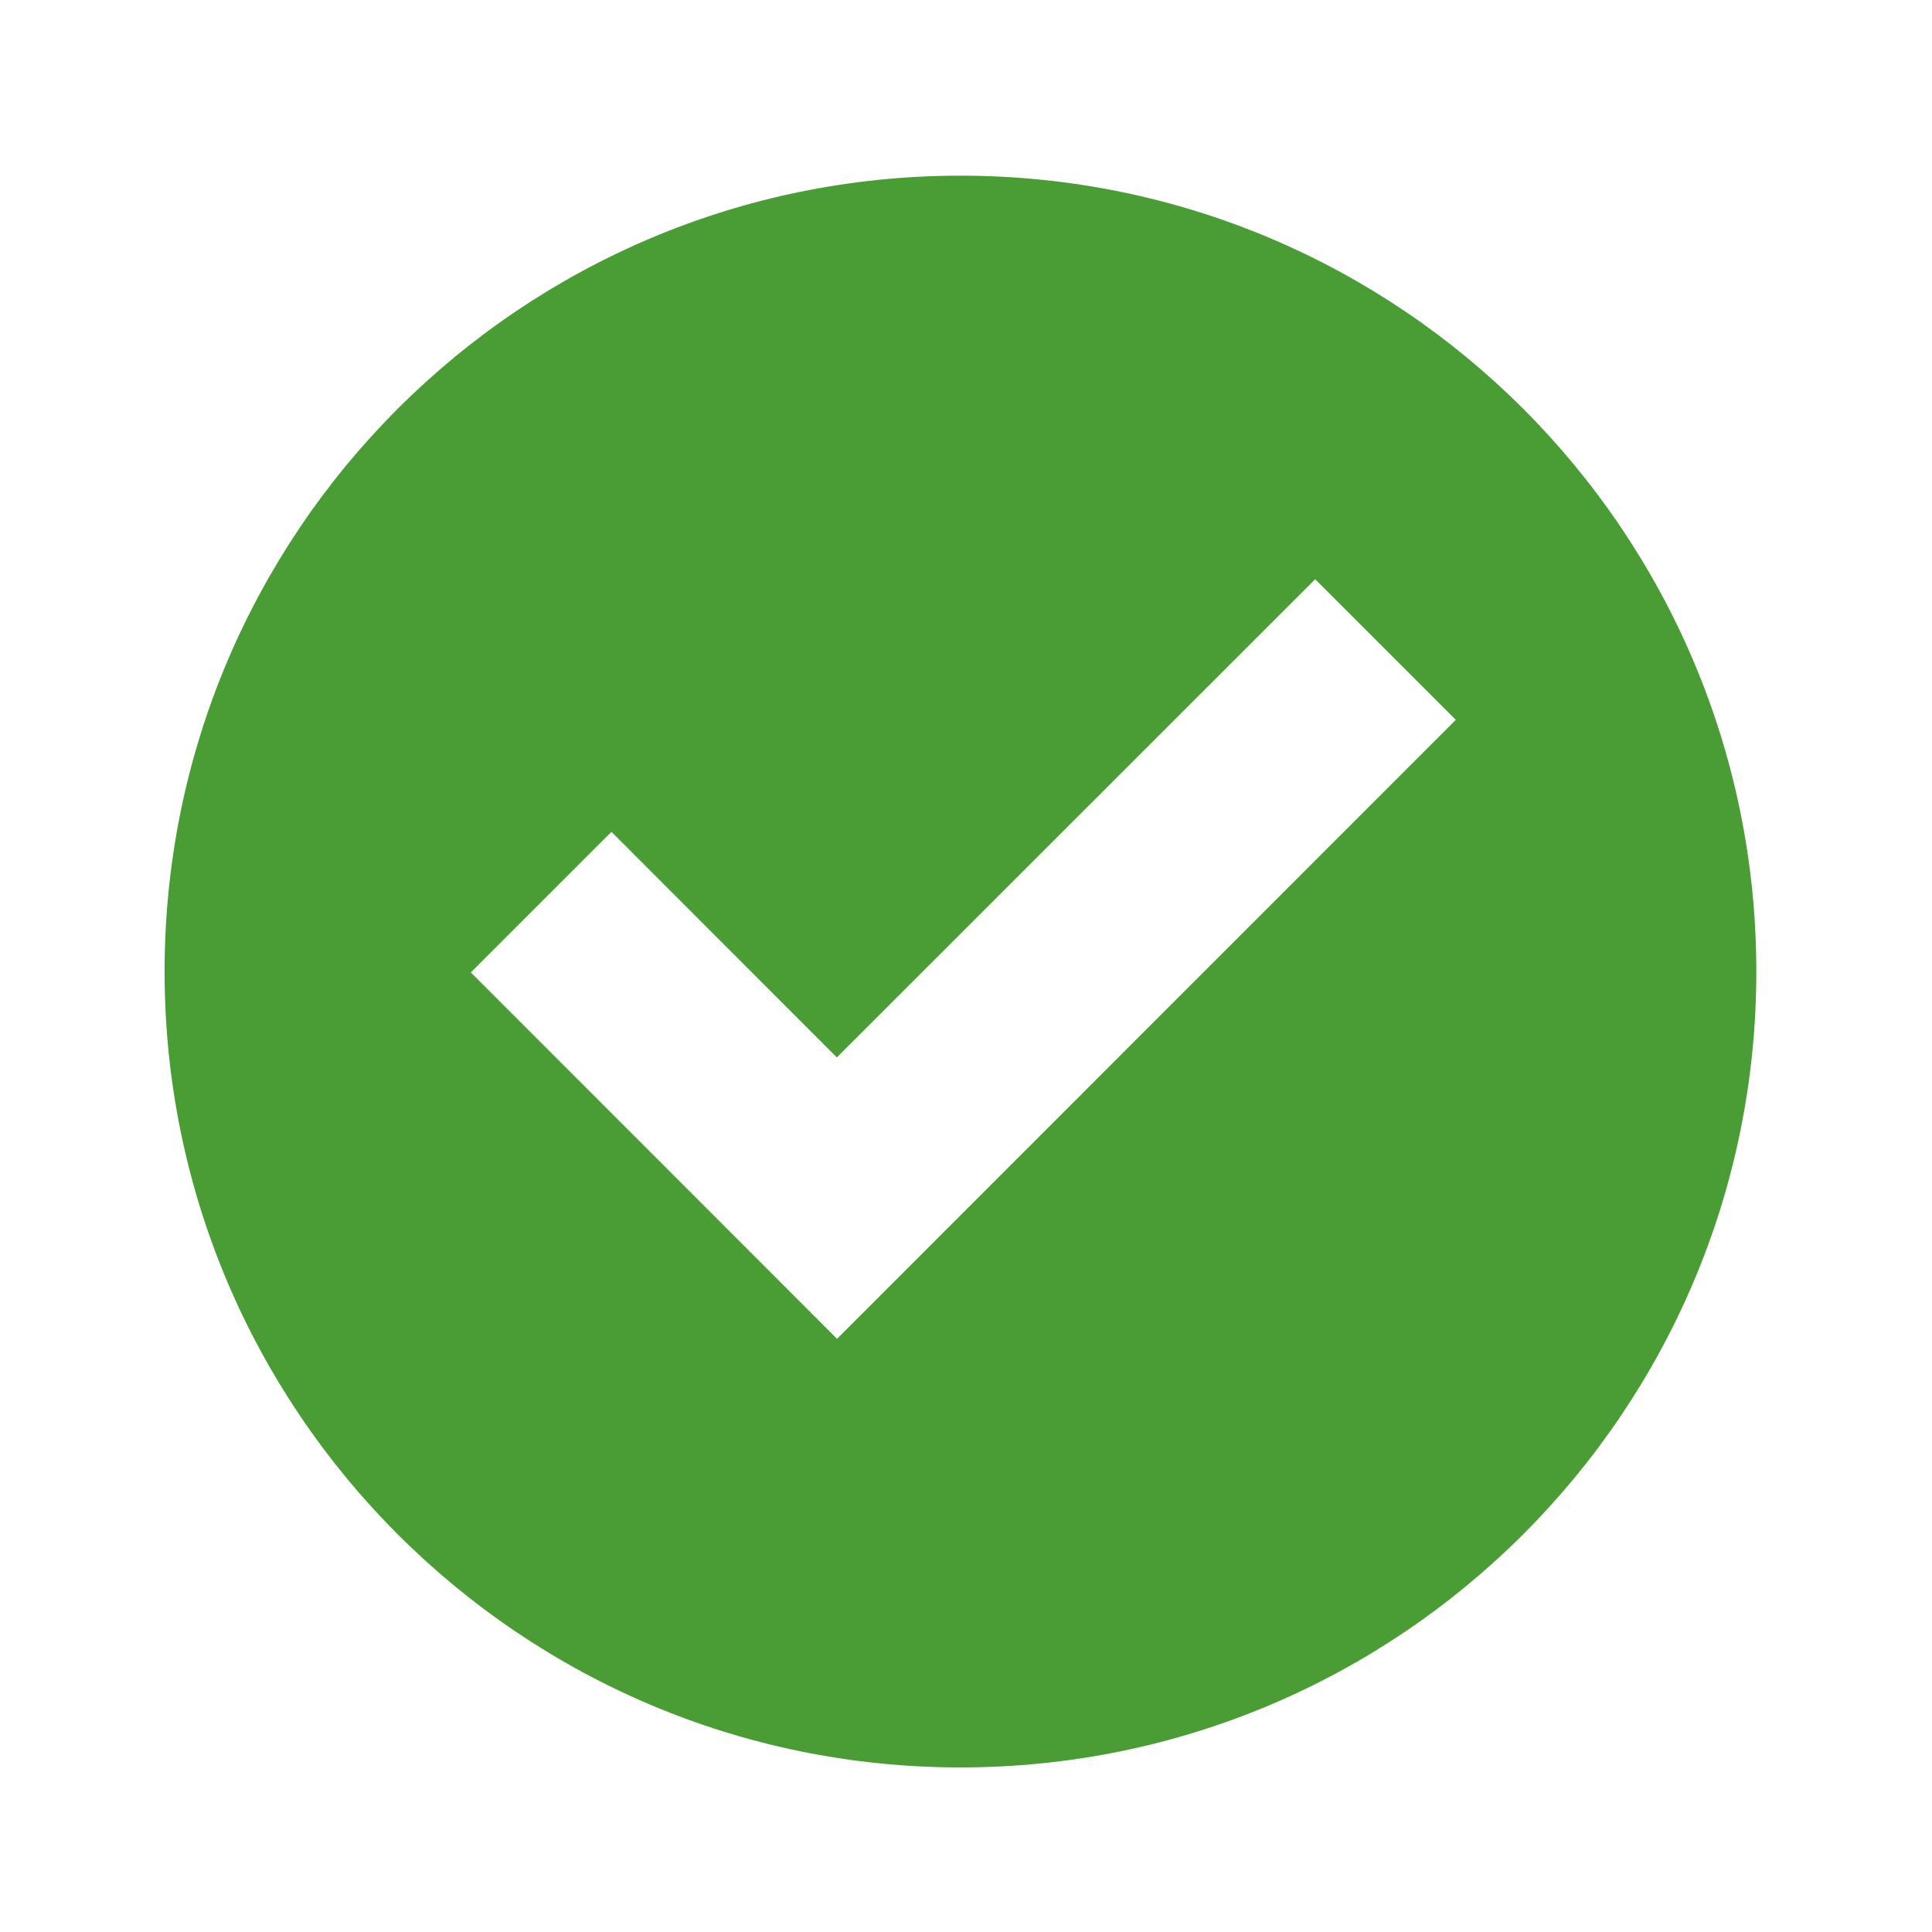 <?xml version="1.0" encoding="utf-8"?>
<!-- Generator: Adobe Illustrator 25.4.1, SVG Export Plug-In . SVG Version: 6.00 Build 0)  -->
<svg version="1.1" id="Capa_1" xmlns="http://www.w3.org/2000/svg" xmlns:xlink="http://www.w3.org/1999/xlink" x="0px" y="0px"
	 viewBox="0 0 1080 1080" style="enable-background:new 0 0 1080 1080;" xml:space="preserve">
<style type="text/css">
	.st0{display:none;fill:#F18F92;}
	.st1{fill:#4A9D34;}
</style>
<path id="Trazado_2213" class="st0" d="M540,98.2C296,98.2,98.2,296,98.2,540C98.2,784,296,981.8,540,981.8
	c244,0,441.8-197.8,441.8-441.8C981.8,296,784,98.2,540,98.2z M758.5,680.5l-78.1,78.1L540,618.1L399.6,758.6l-78.1-78.1L461.9,540
	L321.4,399.6l78.1-78.1L540,461.9l140.5-140.4l78.1,78.1L618.1,540L758.5,680.5z"/>
<path id="Trazado_2211" class="st1" d="M536.9,98.2C291.2,98.2,92,297.4,92,543.1S291.2,988,536.9,988
	c245.7,0,444.9-199.2,444.9-444.9C981.8,297.4,782.6,98.2,536.9,98.2z M467.9,748.4L263.2,543.6l78.6-78.6l126,126.1l267.4-267.3
	l78.6,78.6L467.9,748.4z"/>
</svg>
